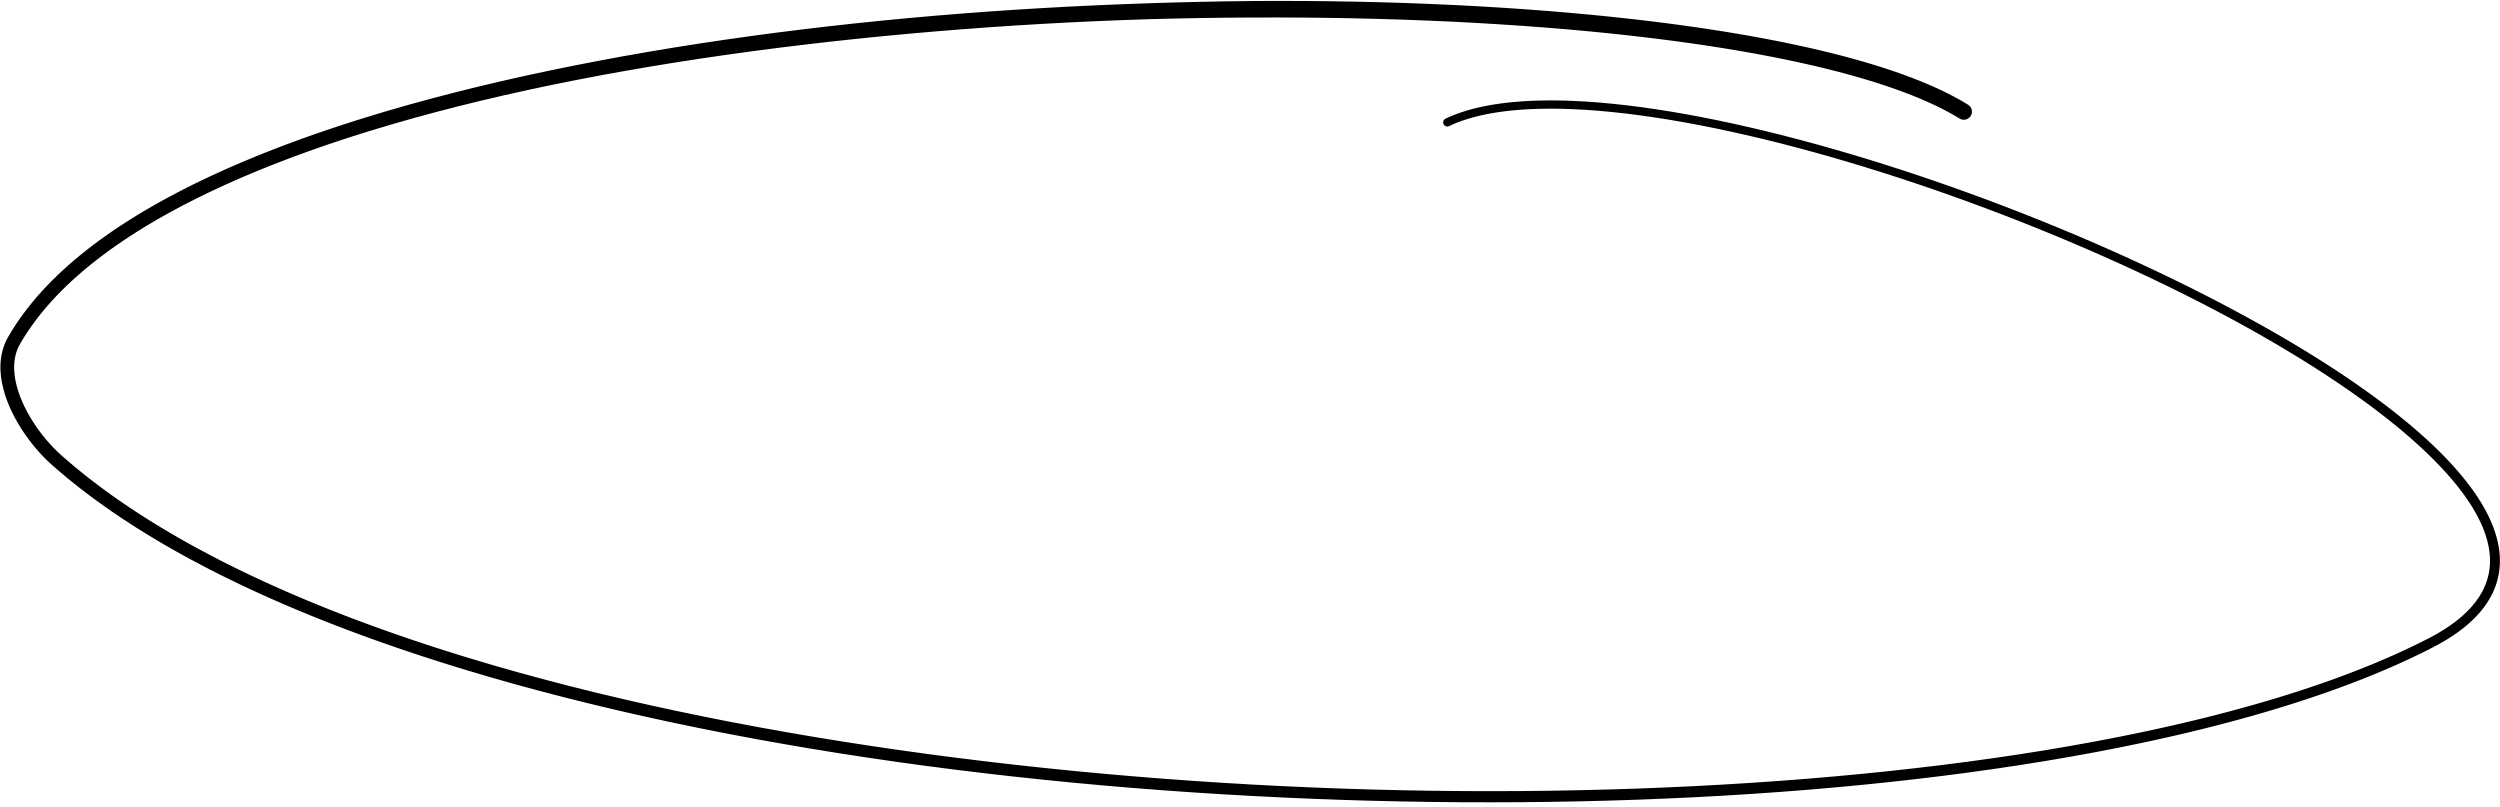 <?xml version="1.0" encoding="UTF-8"?>
<svg width="505px" height="163px" viewBox="0 0 505 163" version="1.1" xmlns="http://www.w3.org/2000/svg" xmlns:xlink="http://www.w3.org/1999/xlink">
    <title>87</title>
    <g id="Page-1" stroke="none" stroke-width="1" fill="none" fill-rule="evenodd">
        <g id="87" transform="translate(0.087, 0.187)" fill="currentColor">
            <path d="M397.454,20.96 L396.519,20.396 L395.53,19.831 L394.504,19.276 L393.445,18.729 L392.349,18.189 L391.217,17.659 L390.053,17.137 L388.853,16.622 L387.618,16.116 L386.352,15.618 L385.05,15.127 L383.716,14.644 L382.351,14.169 L380.952,13.702 L379.52,13.243 L378.059,12.791 L376.566,12.346 L375.041,11.91 L373.488,11.481 L371.904,11.06 L370.289,10.646 L368.647,10.24 L366.975,9.842 L365.274,9.451 L363.546,9.068 L361.79,8.693 L360.005,8.325 L358.196,7.965 L356.359,7.612 L354.495,7.268 L352.607,6.931 L350.693,6.601 L348.753,6.28 L346.792,5.967 L345.797,5.813 L344.803,5.66 L343.797,5.511 L342.791,5.362 L341.774,5.217 L340.757,5.072 L339.728,4.93 L338.699,4.789 L337.658,4.652 L336.618,4.514 L335.567,4.381 L334.517,4.247 L333.454,4.118 L332.392,3.988 L331.319,3.862 L330.245,3.737 L329.155,3.617 L328.072,3.497 L326.988,3.378 L325.896,3.258 L324.784,3.146 L323.679,3.034 L322.574,2.923 L321.462,2.811 L320.33,2.708 L319.205,2.605 L318.08,2.502 L316.949,2.398 L315.8,2.302 L314.658,2.207 L313.516,2.111 L312.367,2.015 L311.199,1.927 L310.039,1.84 L308.879,1.753 L307.711,1.665 L306.526,1.586 L305.349,1.507 L304.171,1.428 L302.986,1.348 L301.787,1.277 L300.594,1.206 L299.401,1.135 L298.202,1.064 L296.986,1.001 L295.777,0.938 L294.569,0.876 L293.353,0.813 L292.123,0.759 L290.9,0.704 L289.676,0.65 L288.446,0.596 L287.204,0.549 L285.968,0.503 L284.731,0.456 L283.489,0.41 L282.233,0.372 L280.983,0.334 L279.733,0.296 L278.477,0.258 L277.209,0.23 L275.947,0.201 L274.685,0.173 L273.417,0.144 L272.14,0.123 L270.867,0.103 L269.594,0.082 L268.316,0.061 L267.027,0.049 L265.744,0.037 L264.46,0.025 L263.171,0.013 L261.872,0.01 L260.579,0.006 L259.286,0.003 L257.988,0 L256.682,0.004 L255.38,0.009 L254.079,0.016 L252.772,0.023 L251.457,0.039 L250.148,0.055 L248.838,0.071 L247.524,0.087 L246.202,0.111 L244.885,0.136 L243.568,0.161 L242.247,0.186 L240.92,0.218 L239.597,0.251 L238.275,0.284 L236.947,0.317 L235.614,0.359 L234.286,0.4 L232.958,0.442 L231.625,0.484 L230.287,0.533 L228.954,0.581 L227.621,0.629 L226.284,0.677 L224.943,0.733 L223.606,0.79 L222.27,0.846 L220.929,0.902 L219.584,0.968 L218.245,1.033 L216.905,1.098 L215.561,1.163 L214.214,1.238 L212.873,1.312 L211.531,1.387 L210.185,1.461 L208.838,1.544 L207.495,1.627 L206.152,1.709 L204.805,1.792 L203.456,1.884 L202.113,1.975 L200.77,2.067 L199.421,2.159 L198.073,2.26 L196.731,2.361 L195.388,2.462 L194.04,2.563 L192.694,2.673 L191.352,2.782 L190.011,2.891 L188.663,3.001 L187.318,3.12 L185.979,3.238 L184.64,3.357 L183.295,3.476 L181.953,3.605 L180.616,3.734 L179.28,3.862 L177.938,3.992 L176.6,4.129 L175.267,4.267 L173.934,4.404 L172.595,4.542 L171.261,4.689 L169.933,4.836 L168.604,4.982 L167.27,5.13 L165.942,5.286 L164.619,5.442 L163.296,5.599 L161.968,5.755 L160.645,5.921 L159.328,6.086 L158.011,6.251 L156.688,6.417 L155.372,6.593 L154.062,6.768 L152.753,6.943 L151.437,7.119 L150.129,7.304 L148.827,7.489 L147.526,7.674 L146.218,7.859 L144.919,8.053 L143.625,8.247 L142.332,8.44 L141.032,8.634 L139.741,8.838 L138.457,9.041 L137.173,9.244 L135.883,9.449 L134.603,9.662 L133.33,9.875 L132.057,10.088 L130.778,10.302 L129.509,10.525 L128.246,10.747 L126.983,10.968 L125.713,11.191 L124.456,11.424 L123.206,11.656 L121.955,11.887 L120.698,12.12 L119.453,12.363 L118.216,12.604 L116.979,12.845 L115.735,13.088 L114.504,13.34 L113.279,13.59 L112.054,13.84 L110.822,14.092 L109.605,14.353 L108.395,14.612 L107.185,14.871 L105.967,15.133 L104.765,15.404 L103.571,15.673 L102.377,15.943 L101.176,16.214 L99.989,16.494 L98.81,16.772 L97.631,17.051 L96.444,17.331 L95.274,17.622 L94.112,17.91 L92.95,18.199 L91.78,18.49 L90.628,18.791 L89.485,19.089 L88.341,19.388 L87.19,19.688 L86.055,19.998 L84.929,20.305 L83.803,20.612 L82.667,20.922 L81.552,21.242 L80.446,21.56 L79.339,21.877 L78.224,22.197 L77.128,22.528 L76.043,22.856 L74.957,23.184 L73.865,23.513 L72.787,23.85 L71.712,24.186 L70.647,24.528 L69.582,24.87 L68.528,25.216 L67.475,25.563 L66.432,25.914 L65.388,26.266 L64.356,26.622 L63.324,26.978 L62.304,27.34 L61.284,27.701 L60.275,28.068 L59.265,28.434 L58.268,28.806 L57.271,29.177 L56.286,29.554 L55.302,29.931 L54.329,30.313 L53.355,30.695 L52.395,31.082 L51.434,31.47 L50.486,31.862 L49.539,32.255 L48.604,32.652 L47.666,33.051 L45.824,33.856 L44.007,34.673 L42.216,35.499 L40.452,36.337 L38.717,37.186 L37.008,38.044 L35.328,38.915 L33.679,39.796 L32.057,40.687 L30.465,41.59 L28.904,42.503 L27.372,43.427 L25.871,44.363 L24.404,45.311 L22.966,46.268 L21.56,47.238 L20.189,48.219 L18.849,49.211 L17.542,50.216 L16.271,51.231 L15.032,52.258 L13.828,53.297 L12.661,54.348 L11.528,55.41 L10.431,56.485 L9.371,57.571 L8.347,58.669 L7.36,59.78 L6.413,60.902 L5.503,62.037 L4.631,63.185 L3.801,64.345 L3.008,65.516 L2.256,66.702 L1.55,67.896 L1.26,68.433 L1.003,68.98 L0.778,69.533 L0.583,70.094 L0.416,70.665 L0.281,71.24 L0.172,71.819 L0.09,72.405 L0.036,72.993 L0,73.583 L0,74.178 L0.021,74.796 L0.122,75.962 L0.312,77.159 L0.582,78.349 L0.92,79.534 L1.328,80.714 L1.798,81.879 L2.322,83.03 L2.899,84.165 L3.523,85.277 L4.186,86.366 L4.89,87.428 L5.625,88.456 L6.388,89.452 L7.175,90.411 L7.982,91.325 L8.802,92.197 L9.636,93.02 L10.473,93.787 L11.869,95.001 L13.298,96.201 L14.76,97.389 L16.252,98.566 L17.778,99.732 L19.337,100.886 L20.924,102.029 L22.545,103.161 L24.196,104.28 L25.874,105.387 L26.732,105.937 L27.588,106.486 L28.459,107.029 L29.329,107.571 L30.213,108.109 L31.098,108.646 L31.998,109.178 L32.898,109.71 L33.812,110.236 L34.726,110.761 L35.653,111.282 L36.581,111.803 L37.523,112.318 L38.465,112.833 L39.422,113.342 L40.378,113.851 L41.347,114.355 L42.316,114.859 L43.299,115.357 L44.282,115.855 L45.279,116.348 L46.275,116.841 L47.284,117.328 L48.293,117.816 L49.315,118.298 L50.338,118.78 L51.373,119.257 L52.409,119.733 L53.455,120.204 L54.503,120.675 L55.563,121.14 L56.624,121.606 L57.697,122.066 L58.769,122.525 L59.854,122.98 L60.938,123.435 L62.035,123.884 L63.131,124.333 L64.241,124.776 L65.349,125.22 L66.468,125.658 L67.588,126.097 L68.72,126.53 L69.851,126.964 L70.994,127.392 L72.137,127.819 L73.29,128.242 L74.443,128.665 L75.608,129.082 L76.773,129.499 L77.949,129.911 L79.125,130.322 L80.31,130.729 L81.496,131.135 L82.693,131.536 L83.89,131.937 L85.097,132.332 L86.304,132.728 L87.52,133.118 L88.737,133.508 L89.964,133.893 L91.191,134.278 L92.428,134.658 L93.667,135.038 L94.919,135.41 L96.165,135.781 L97.412,136.152 L98.666,136.525 L99.94,136.887 L101.206,137.247 L102.472,137.607 L103.745,137.969 L105.037,138.32 L106.322,138.669 L107.606,139.018 L108.897,139.369 L110.204,139.709 L111.505,140.048 L112.806,140.388 L114.113,140.729 L115.438,141.059 L116.756,141.387 L118.074,141.715 L119.399,142.045 L120.739,142.364 L122.074,142.682 L123.408,142.999 L124.748,143.318 L126.103,143.627 L127.452,143.935 L128.8,144.242 L130.155,144.551 L131.525,144.849 L132.889,145.146 L134.253,145.442 L135.622,145.74 L137.006,146.027 L138.384,146.313 L139.763,146.598 L141.146,146.885 L142.542,147.162 L143.932,147.438 L145.323,147.713 L146.719,147.99 L148.128,148.256 L149.531,148.521 L150.935,148.786 L152.344,149.052 L153.765,149.307 L155.181,149.561 L156.596,149.815 L158.017,150.069 L159.448,150.314 L160.874,150.558 L162.3,150.802 L163.732,151.047 L165.174,151.281 L166.611,151.514 L168.048,151.747 L169.49,151.981 L170.942,152.204 L172.39,152.426 L173.837,152.648 L175.288,152.871 L176.748,153.084 L178.204,153.296 L179.66,153.509 L181.12,153.722 L182.589,153.924 L184.054,154.125 L185.518,154.326 L186.988,154.527 L188.465,154.718 L189.937,154.908 L191.41,155.098 L192.886,155.289 L194.369,155.47 L195.849,155.65 L197.328,155.83 L198.811,156.011 L200.301,156.181 L201.787,156.35 L203.273,156.52 L204.763,156.69 L206.259,156.849 L207.75,157.007 L209.242,157.166 L210.737,157.324 L212.237,157.473 L213.734,157.622 L215.23,157.77 L216.73,157.919 L218.235,158.058 L219.736,158.195 L221.237,158.333 L222.742,158.471 L224.25,158.599 L225.755,158.726 L227.259,158.853 L228.767,158.98 L230.278,159.098 L231.786,159.215 L233.293,159.332 L234.804,159.45 L236.318,159.557 L237.827,159.663 L239.337,159.77 L240.85,159.876 L242.366,159.972 L243.877,160.068 L245.388,160.164 L246.903,160.26 L248.418,160.346 L249.93,160.432 L251.442,160.518 L252.958,160.605 L254.474,160.68 L255.987,160.756 L257.499,160.832 L259.015,160.908 L260.531,160.973 L262.042,161.038 L263.554,161.104 L265.069,161.169 L266.584,161.225 L268.094,161.28 L269.605,161.336 L271.119,161.391 L272.632,161.436 L274.141,161.481 L275.649,161.526 L277.162,161.571 L278.672,161.605 L280.178,161.639 L281.684,161.674 L283.194,161.709 L284.701,161.734 L286.204,161.759 L287.707,161.783 L289.214,161.808 L290.717,161.823 L292.216,161.837 L293.715,161.851 L295.218,161.866 L296.717,161.869 L298.211,161.873 L299.705,161.877 L301.203,161.88 L302.696,161.874 L304.186,161.868 L305.675,161.863 L307.169,161.857 L308.656,161.84 L310.14,161.824 L311.623,161.808 L313.11,161.791 L314.591,161.764 L316.067,161.737 L317.544,161.71 L319.024,161.683 L320.497,161.647 L321.967,161.61 L323.437,161.574 L324.91,161.537 L326.376,161.49 L327.837,161.442 L329.299,161.395 L330.764,161.348 L332.221,161.29 L333.673,161.232 L335.126,161.174 L336.582,161.116 L338.03,161.049 L339.474,160.981 L340.917,160.914 L342.365,160.846 L343.803,160.768 L345.236,160.69 L346.67,160.612 L348.107,160.534 L349.534,160.445 L350.956,160.357 L352.379,160.268 L353.805,160.179 L355.22,160.08 L356.632,159.982 L358.043,159.883 L359.459,159.784 L360.863,159.675 L362.262,159.566 L363.661,159.457 L365.065,159.348 L366.455,159.228 L367.841,159.108 L369.227,158.989 L370.617,158.869 L371.995,158.74 L373.368,158.611 L374.742,158.481 L376.119,158.351 L377.483,158.211 L378.842,158.071 L380.2,157.931 L381.564,157.79 L382.912,157.639 L384.255,157.489 L385.599,157.338 L386.947,157.187 L388.28,157.027 L389.609,156.867 L390.938,156.707 L392.271,156.546 L393.589,156.375 L394.901,156.205 L396.213,156.034 L397.53,155.863 L398.83,155.681 L400.125,155.5 L401.419,155.319 L402.719,155.137 L404.002,154.946 L405.28,154.755 L406.558,154.564 L407.842,154.373 L409.107,154.171 L410.366,153.97 L411.625,153.769 L412.89,153.567 L414.136,153.354 L415.376,153.143 L416.616,152.931 L417.86,152.719 L419.087,152.497 L420.309,152.276 L421.53,152.055 L422.757,151.833 L423.964,151.6 L425.164,151.369 L426.365,151.137 L427.571,150.905 L428.756,150.661 L429.935,150.42 L431.114,150.178 L432.297,149.935 L433.465,149.685 L434.632,149.436 L435.787,149.181 L436.943,148.926 L438.087,148.666 L439.231,148.406 L440.364,148.141 L441.498,147.877 L442.619,147.607 L443.741,147.337 L444.851,147.062 L445.96,146.786 L447.058,146.507 L448.157,146.227 L449.243,145.942 L450.33,145.656 L451.403,145.366 L452.477,145.076 L453.539,144.781 L454.601,144.486 L455.651,144.185 L456.7,143.885 L457.736,143.58 L458.772,143.274 L459.796,142.964 L460.82,142.654 L461.831,142.338 L462.842,142.023 L463.84,141.702 L464.837,141.381 L465.821,141.056 L466.807,140.731 L467.777,140.4 L468.748,140.069 L469.706,139.734 L470.664,139.398 L472.55,138.718 L474.41,138.027 L476.24,137.326 L478.043,136.615 L479.817,135.894 L481.56,135.162 L483.275,134.421 L484.96,133.669 L486.613,132.906 L488.238,132.134 L489.831,131.352 L491.392,130.558 L492.453,129.995 L493.468,129.42 L494.435,128.835 L495.362,128.239 L496.244,127.633 L497.078,127.016 L497.872,126.389 L498.623,125.751 L499.328,125.103 L499.993,124.445 L500.615,123.775 L501.192,123.096 L501.729,122.407 L502.224,121.706 L502.673,120.996 L503.084,120.278 L503.452,119.548 L503.775,118.811 L504.059,118.066 L504.302,117.31 L504.5,116.55 L504.66,115.782 L504.778,115.007 L504.854,114.227 L504.892,113.443 L504.892,112.652 L504.848,111.859 L504.769,111.062 L504.652,110.26 L504.497,109.456 L504.308,108.65 L504.082,107.839 L503.82,107.027 L503.525,106.213 L503.195,105.395 L502.831,104.576 L502.436,103.755 L502.007,102.93 L501.546,102.104 L501.055,101.276 L500.532,100.446 L499.977,99.614 L499.395,98.78 L498.781,97.943 L498.138,97.106 L497.467,96.266 L496.766,95.425 L496.037,94.582 L495.283,93.738 L494.499,92.891 L493.688,92.044 L492.853,91.196 L491.989,90.346 L491.099,89.497 L490.184,88.647 L489.243,87.795 L488.278,86.944 L487.289,86.091 L486.276,85.238 L485.238,84.385 L484.179,83.532 L483.096,82.679 L481.991,81.825 L480.865,80.972 L479.716,80.119 L478.544,79.266 L477.346,78.415 L476.146,77.564 L474.905,76.714 L473.663,75.864 L472.382,75.016 L471.101,74.17 L469.785,73.325 L468.468,72.481 L467.115,71.64 L465.762,70.798 L464.373,69.961 L462.985,69.124 L461.567,68.292 L460.148,67.459 L458.697,66.631 L457.246,65.803 L455.765,64.981 L454.284,64.159 L452.777,63.343 L451.27,62.525 L449.736,61.713 L448.203,60.902 L446.643,60.098 L445.084,59.294 L443.503,58.498 L441.921,57.701 L440.317,56.913 L438.713,56.125 L437.088,55.346 L435.464,54.568 L433.821,53.798 L432.179,53.028 L430.519,52.269 L428.859,51.508 L427.182,50.759 L425.506,50.011 L423.817,49.272 L422.128,48.534 L420.425,47.807 L418.723,47.081 L417.008,46.368 L415.295,45.654 L413.572,44.953 L411.849,44.252 L410.118,43.565 L408.387,42.878 L406.649,42.205 L404.912,41.532 L403.17,40.873 L401.427,40.214 L399.681,39.571 L397.935,38.928 L396.188,38.301 L394.44,37.674 L392.692,37.063 L390.944,36.452 L389.197,35.858 L387.451,35.265 L385.707,34.689 L383.963,34.114 L382.224,33.556 L380.484,32.997 L378.75,32.458 L377.016,31.919 L375.29,31.401 L373.564,30.882 L371.846,30.382 L370.128,29.882 L368.421,29.403 L366.714,28.925 L365.019,28.468 L363.325,28.011 L361.643,27.575 L359.961,27.138 L358.295,26.724 L356.628,26.311 L354.979,25.921 L353.33,25.531 L351.698,25.164 L350.065,24.796 L348.453,24.453 L346.84,24.111 L345.25,23.794 L343.66,23.477 L342.092,23.183 L340.522,22.89 L338.978,22.624 L337.434,22.357 L335.916,22.118 L334.399,21.879 L332.907,21.666 L331.415,21.452 L329.953,21.267 L328.49,21.082 L327.058,20.926 L325.628,20.771 L324.227,20.643 L322.825,20.514 L321.457,20.416 L320.089,20.318 L318.758,20.252 L317.429,20.185 L316.121,20.14 L314.833,20.111 L313.566,20.099 L312.316,20.101 L311.086,20.12 L309.877,20.155 L308.687,20.206 L307.518,20.274 L306.37,20.36 L305.244,20.461 L304.138,20.58 L303.056,20.717 L301.995,20.87 L300.956,21.042 L299.943,21.232 L298.951,21.438 L297.983,21.665 L297.04,21.909 L296.121,22.172 L295.226,22.455 L294.358,22.757 L293.514,23.077 L292.696,23.419 L291.919,23.775 C291.5,23.967 291.316,24.462 291.507,24.881 C291.699,25.299 292.194,25.484 292.613,25.292 L293.365,24.948 L294.131,24.628 L294.928,24.325 L295.751,24.039 L296.601,23.77 L297.479,23.52 L298.382,23.285 L299.311,23.068 L300.266,22.869 L301.246,22.686 L302.25,22.52 L303.28,22.371 L304.332,22.238 L305.407,22.123 L306.507,22.024 L307.628,21.941 L308.771,21.874 L309.937,21.824 L311.123,21.789 L312.33,21.771 L313.559,21.769 L314.806,21.782 L316.073,21.81 L317.358,21.855 L318.674,21.921 L319.988,21.986 L321.338,22.083 L322.688,22.18 L324.074,22.307 L325.461,22.434 L326.878,22.588 L328.294,22.743 L329.743,22.926 L331.192,23.109 L332.67,23.321 L334.15,23.533 L335.656,23.77 L337.161,24.007 L338.693,24.272 L340.226,24.537 L341.784,24.828 L343.343,25.12 L344.923,25.435 L346.503,25.75 L348.105,26.091 L349.707,26.431 L351.33,26.797 L352.953,27.163 L354.593,27.551 L356.234,27.938 L357.891,28.35 L359.549,28.761 L361.222,29.196 L362.896,29.631 L364.582,30.086 L366.269,30.542 L367.968,31.019 L369.666,31.497 L371.376,31.995 L373.086,32.494 L374.805,33.011 L376.523,33.529 L378.249,34.066 L379.975,34.604 L381.708,35.161 L383.44,35.718 L385.177,36.292 L386.913,36.867 L388.653,37.459 L390.392,38.052 L392.132,38.662 L393.873,39.273 L395.614,39.899 L397.354,40.524 L399.093,41.166 L400.831,41.809 L402.566,42.467 L404.301,43.125 L406.032,43.797 L407.762,44.468 L409.486,45.155 L411.209,45.842 L412.924,46.542 L414.64,47.243 L416.346,47.956 L418.052,48.669 L419.747,49.394 L421.442,50.12 L423.123,50.857 L424.805,51.595 L426.473,52.343 L428.141,53.091 L429.793,53.85 L431.445,54.609 L433.078,55.379 L434.712,56.149 L436.328,56.928 L437.944,57.706 L439.538,58.494 L441.133,59.282 L442.705,60.078 L444.277,60.874 L445.827,61.677 L447.376,62.48 L448.9,63.29 L450.423,64.1 L451.92,64.917 L453.415,65.736 L454.884,66.56 L456.352,67.384 L457.789,68.213 L459.227,69.042 L460.632,69.876 L462.037,70.71 L463.412,71.547 L464.786,72.384 L466.124,73.225 L467.463,74.065 L468.764,74.909 L470.065,75.752 L471.331,76.598 L472.597,77.442 L473.822,78.288 L475.048,79.134 L476.231,79.98 L477.416,80.828 L478.568,81.674 L479.7,82.52 L480.808,83.366 L481.896,84.212 L482.96,85.057 L484,85.901 L485.018,86.744 L486.011,87.586 L486.979,88.427 L487.924,89.267 L488.843,90.104 L489.735,90.94 L490.603,91.773 L491.445,92.603 L492.26,93.431 L493.049,94.256 L493.809,95.078 L494.541,95.898 L495.246,96.714 L495.922,97.526 L496.568,98.335 L497.186,99.141 L497.773,99.941 L498.329,100.738 L498.857,101.531 L499.352,102.317 L499.816,103.1 L500.249,103.877 L500.65,104.648 L501.018,105.414 L501.356,106.174 L501.659,106.927 L501.929,107.674 L502.168,108.415 L502.372,109.147 L502.542,109.874 L502.681,110.594 L502.785,111.304 L502.853,112.009 L502.89,112.708 L502.891,113.397 L502.857,114.081 L502.791,114.758 L502.689,115.427 L502.55,116.092 L502.377,116.751 L502.168,117.402 L501.921,118.049 L501.638,118.692 L501.317,119.328 L500.955,119.96 L500.557,120.589 L500.118,121.21 L499.635,121.827 L499.114,122.44 L498.551,123.046 L497.942,123.648 L497.292,124.244 L496.599,124.833 L495.859,125.417 L495.076,125.994 L494.248,126.563 L493.371,127.125 L492.451,127.681 L491.484,128.228 L490.467,128.767 L488.93,129.546 L487.36,130.315 L485.757,131.075 L484.125,131.826 L482.462,132.566 L480.766,133.296 L479.043,134.018 L477.289,134.729 L475.504,135.43 L473.692,136.122 L471.851,136.804 L469.979,137.476 L469.031,137.807 L468.083,138.138 L467.12,138.464 L466.157,138.789 L465.181,139.11 L464.203,139.431 L463.213,139.747 L462.224,140.063 L461.221,140.374 L460.217,140.685 L459.201,140.99 L458.183,141.296 L457.154,141.597 L456.125,141.898 L455.083,142.194 L454.041,142.49 L452.985,142.781 L451.93,143.072 L450.863,143.358 L449.796,143.645 L448.716,143.926 L447.637,144.207 L446.545,144.482 L445.453,144.758 L444.349,145.03 L443.246,145.301 L442.13,145.567 L441.015,145.833 L439.888,146.094 L438.761,146.355 L437.622,146.611 L436.484,146.867 L435.335,147.118 L434.185,147.369 L433.025,147.615 L431.865,147.861 L430.69,148.099 L429.511,148.339 L428.331,148.578 L427.158,148.816 L425.963,149.044 L424.763,149.273 L423.562,149.502 L422.367,149.73 L421.151,149.948 L419.929,150.166 L418.707,150.385 L417.491,150.603 L416.256,150.811 L415.016,151.02 L413.776,151.229 L412.541,151.437 L411.287,151.635 L410.027,151.834 L408.767,152.033 L407.513,152.23 L406.24,152.418 L404.962,152.606 L403.683,152.794 L402.41,152.982 L401.119,153.16 L399.824,153.339 L398.529,153.517 L397.24,153.696 L395.932,153.863 L394.62,154.032 L393.308,154.2 L392.001,154.368 L390.677,154.526 L389.348,154.684 L388.018,154.842 L386.694,154.999 L385.355,155.147 L384.011,155.296 L382.668,155.444 L381.329,155.592 L379.975,155.73 L378.616,155.868 L377.257,156.005 L375.903,156.143 L374.535,156.27 L373.161,156.398 L371.788,156.526 L370.419,156.653 L369.037,156.771 L367.651,156.89 L366.265,157.008 L364.884,157.126 L363.489,157.234 L362.09,157.342 L360.691,157.45 L359.296,157.557 L357.889,157.654 L356.477,157.751 L355.066,157.849 L353.658,157.946 L352.24,158.033 L350.817,158.121 L349.395,158.209 L347.977,158.297 L346.548,158.374 L345.115,158.452 L343.681,158.529 L342.252,158.607 L340.813,158.673 L339.369,158.74 L337.925,158.807 L336.486,158.874 L335.037,158.932 L333.585,158.989 L332.132,159.046 L330.684,159.104 L329.226,159.15 L327.765,159.197 L326.304,159.244 L324.846,159.291 L323.381,159.327 L321.911,159.363 L320.442,159.399 L318.976,159.435 L317.503,159.462 L316.026,159.488 L314.55,159.515 L313.078,159.542 L311.598,159.558 L310.115,159.574 L308.631,159.59 L307.152,159.606 L305.667,159.611 L304.177,159.616 L302.688,159.622 L301.202,159.627 L299.712,159.622 L298.217,159.618 L296.723,159.613 L295.233,159.608 L293.737,159.593 L292.238,159.578 L290.739,159.563 L289.244,159.548 L287.745,159.522 L286.242,159.496 L284.739,159.47 L283.24,159.444 L281.737,159.409 L280.231,159.373 L278.725,159.338 L277.223,159.302 L275.718,159.255 L274.21,159.208 L272.701,159.162 L271.196,159.115 L269.69,159.058 L268.179,159 L266.669,158.943 L265.162,158.886 L263.654,158.819 L262.142,158.752 L260.631,158.684 L259.123,158.618 L257.615,158.54 L256.103,158.462 L254.591,158.384 L253.083,158.306 L251.576,158.217 L250.064,158.128 L248.552,158.039 L247.044,157.95 L245.537,157.852 L244.026,157.753 L242.515,157.654 L241.008,157.556 L239.503,157.446 L237.994,157.337 L236.484,157.227 L234.979,157.118 L233.477,156.998 L231.97,156.878 L230.463,156.757 L228.96,156.637 L227.46,156.508 L225.955,156.378 L224.451,156.248 L222.952,156.118 L221.455,155.978 L219.955,155.837 L218.455,155.696 L216.959,155.556 L215.467,155.405 L213.971,155.253 L212.475,155.101 L210.984,154.95 L209.496,154.789 L208.005,154.628 L206.514,154.467 L205.027,154.306 L203.547,154.135 L202.061,153.963 L200.576,153.791 L199.095,153.62 L197.621,153.438 L196.142,153.255 L194.663,153.073 L193.189,152.891 L191.721,152.699 L190.249,152.506 L188.777,152.314 L187.31,152.122 L185.85,151.919 L184.386,151.716 L182.922,151.513 L181.463,151.311 L180.012,151.098 L178.557,150.885 L177.101,150.671 L175.65,150.459 L174.208,150.236 L172.761,150.013 L171.314,149.79 L169.872,149.567 L168.44,149.334 L167.004,149.1 L165.567,148.865 L164.135,148.632 L162.714,148.388 L161.288,148.143 L159.862,147.898 L158.441,147.654 L157.03,147.4 L155.615,147.146 L154.199,146.891 L152.789,146.637 L151.391,146.373 L149.988,146.107 L148.584,145.842 L147.186,145.577 L145.802,145.302 L144.411,145.025 L143.021,144.749 L141.635,144.474 L140.263,144.188 L138.885,143.902 L137.507,143.616 L136.134,143.331 L134.777,143.035 L133.413,142.738 L132.049,142.441 L130.692,142.145 L129.349,141.838 L128,141.53 L126.651,141.222 L125.308,140.915 L123.98,140.598 L122.646,140.281 L121.311,139.963 L119.983,139.646 L118.672,139.319 L117.354,138.99 L116.036,138.661 L114.725,138.334 L113.431,137.996 L112.13,137.656 L110.829,137.315 L109.535,136.977 L108.257,136.628 L106.972,136.278 L105.688,135.928 L104.411,135.58 L103.152,135.221 L101.886,134.86 L100.62,134.499 L99.361,134.14 L98.122,133.77 L96.876,133.398 L95.629,133.025 L94.388,132.655 L93.16,132.277 L91.931,131.899 L90.712,131.515 L89.493,131.131 L88.285,130.741 L87.076,130.352 L85.877,129.957 L84.678,129.562 L83.49,129.162 L82.302,128.762 L81.125,128.357 L79.948,127.951 L78.78,127.541 L77.614,127.131 L76.458,126.715 L75.302,126.299 L74.158,125.878 L73.014,125.456 L71.88,125.03 L70.747,124.604 L69.625,124.172 L68.503,123.741 L67.394,123.304 L66.284,122.866 L65.185,122.423 L64.087,121.98 L63.001,121.532 L61.916,121.084 L60.842,120.631 L59.769,120.177 L58.707,119.718 L57.645,119.26 L56.596,118.796 L55.548,118.332 L54.512,117.863 L53.476,117.394 L52.452,116.919 L51.429,116.445 L50.419,115.966 L49.409,115.486 L48.412,115.001 L47.415,114.516 L46.431,114.026 L45.447,113.536 L44.478,113.041 L43.508,112.546 L42.553,112.045 L41.597,111.544 L40.654,111.038 L39.711,110.532 L38.784,110.021 L37.856,109.51 L36.943,108.993 L36.029,108.477 L35.129,107.955 L34.229,107.434 L33.345,106.907 L32.461,106.381 L31.591,105.849 L30.722,105.316 L29.866,104.779 L29.011,104.243 L28.171,103.7 L27.334,103.16 L25.684,102.063 L24.065,100.958 L22.478,99.844 L20.924,98.718 L19.4,97.583 L17.91,96.437 L16.453,95.281 L15.026,94.115 L13.635,92.939 L12.28,91.754 L11.516,91.051 L10.757,90.296 L10.003,89.49 L9.259,88.642 L8.534,87.755 L7.83,86.829 L7.152,85.875 L6.506,84.895 L5.897,83.891 L5.327,82.87 L4.804,81.838 L4.333,80.795 L3.913,79.748 L3.555,78.706 L3.26,77.666 L3.029,76.637 L2.87,75.628 L2.786,74.61 L2.772,74.146 L2.777,73.668 L2.803,73.194 L2.847,72.727 L2.911,72.27 L2.998,71.819 L3.103,71.375 L3.23,70.943 L3.38,70.516 L3.551,70.097 L3.744,69.689 L3.96,69.29 L4.631,68.161 L5.341,67.048 L6.092,65.942 L6.879,64.845 L7.706,63.759 L8.573,62.682 L9.476,61.613 L10.418,60.556 L11.399,59.507 L12.415,58.466 L13.468,57.437 L14.559,56.417 L15.685,55.406 L16.847,54.405 L18.045,53.414 L19.277,52.432 L20.543,51.46 L21.846,50.498 L23.18,49.545 L24.547,48.603 L25.95,47.67 L27.382,46.746 L28.848,45.833 L30.346,44.93 L31.874,44.036 L33.433,43.153 L35.024,42.28 L36.643,41.415 L38.292,40.562 L39.972,39.718 L41.679,38.884 L43.415,38.061 L45.18,37.247 L46.97,36.443 L48.79,35.648 L49.711,35.258 L50.634,34.866 L51.57,34.478 L52.505,34.091 L53.453,33.709 L54.402,33.327 L55.363,32.951 L56.325,32.574 L57.299,32.201 L58.272,31.829 L59.258,31.462 L60.244,31.095 L61.242,30.733 L62.241,30.371 L63.251,30.014 L64.26,29.657 L65.282,29.305 L66.303,28.952 L67.337,28.606 L68.37,28.259 L69.415,27.917 L70.459,27.575 L71.514,27.239 L72.569,26.902 L73.636,26.57 L74.7,26.239 L75.78,25.915 L76.866,25.589 L77.952,25.262 L79.028,24.939 L80.126,24.626 L81.233,24.31 L82.339,23.994 L83.437,23.681 L84.555,23.377 L85.682,23.072 L86.809,22.766 L87.927,22.462 L89.064,22.168 L90.208,21.872 L91.352,21.576 L92.488,21.282 L93.642,20.999 L94.805,20.713 L95.967,20.427 L97.121,20.143 L98.293,19.869 L99.473,19.594 L100.653,19.318 L101.826,19.044 L103.014,18.779 L104.208,18.512 L105.403,18.246 L106.59,17.981 L107.794,17.726 L109.004,17.469 L110.215,17.213 L111.418,16.958 L112.636,16.713 L113.861,16.467 L115.087,16.221 L116.306,15.977 L117.538,15.741 L118.776,15.504 L120.014,15.268 L121.245,15.032 L122.49,14.807 L123.741,14.58 L124.993,14.353 L126.237,14.127 L127.494,13.911 L128.758,13.694 L130.022,13.477 L131.279,13.261 L132.547,13.054 L133.821,12.846 L135.095,12.638 L136.363,12.43 L137.641,12.233 L138.925,12.034 L140.21,11.836 L141.488,11.638 L142.776,11.45 L144.07,11.261 L145.365,11.073 L146.653,10.885 L147.95,10.705 L149.252,10.525 L150.555,10.345 L151.851,10.166 L153.155,9.996 L154.466,9.826 L155.776,9.655 L157.08,9.486 L158.392,9.325 L159.71,9.164 L161.027,9.003 L162.339,8.842 L163.657,8.689 L164.98,8.536 L166.303,8.383 L167.621,8.231 L168.943,8.088 L170.272,7.945 L171.601,7.801 L172.924,7.658 L174.252,7.525 L175.585,7.391 L176.918,7.257 L178.246,7.123 L179.578,6.998 L180.915,6.872 L182.251,6.747 L183.582,6.622 L184.916,6.505 L186.256,6.388 L187.596,6.271 L188.93,6.154 L190.266,6.047 L191.608,5.939 L192.949,5.831 L194.286,5.724 L195.624,5.625 L196.966,5.526 L198.309,5.426 L199.647,5.327 L200.984,5.237 L202.328,5.147 L203.671,5.057 L205.009,4.967 L206.346,4.887 L207.689,4.806 L209.031,4.725 L210.369,4.644 L211.706,4.572 L213.047,4.499 L214.389,4.427 L215.725,4.354 L217.059,4.291 L218.398,4.227 L219.738,4.164 L221.072,4.101 L222.403,4.046 L223.739,3.992 L225.075,3.937 L226.407,3.883 L227.735,3.837 L229.067,3.791 L230.4,3.744 L231.728,3.699 L233.051,3.665 L234.379,3.63 L235.707,3.595 L237.03,3.561 L238.347,3.535 L239.67,3.509 L240.992,3.483 L242.31,3.458 L243.621,3.44 L244.938,3.422 L246.255,3.404 L247.566,3.387 L248.87,3.378 L250.179,3.369 L251.489,3.36 L252.793,3.351 L254.088,3.351 L255.39,3.35 L256.691,3.348 L257.987,3.345 L259.275,3.35 L260.568,3.355 L261.861,3.361 L263.149,3.366 L264.426,3.38 L265.709,3.394 L266.993,3.408 L268.27,3.422 L269.537,3.444 L270.81,3.467 L272.082,3.489 L273.349,3.512 L274.606,3.542 L275.868,3.572 L277.13,3.603 L278.387,3.633 L279.63,3.672 L280.88,3.71 L282.13,3.748 L283.374,3.786 L284.604,3.832 L285.841,3.879 L287.077,3.925 L288.308,3.972 L289.526,4.026 L290.75,4.08 L291.974,4.134 L293.191,4.188 L294.394,4.251 L295.603,4.314 L296.811,4.376 L298.014,4.439 L299.2,4.51 L300.393,4.581 L301.587,4.652 L302.774,4.723 L303.945,4.801 L305.123,4.879 L306.301,4.957 L307.473,5.035 L308.626,5.121 L309.787,5.208 L310.947,5.294 L312.101,5.38 L313.236,5.475 L314.378,5.57 L315.52,5.664 L316.656,5.759 L317.774,5.86 L318.899,5.963 L320.023,6.065 L321.141,6.167 L322.238,6.277 L323.343,6.387 L324.447,6.498 L325.545,6.607 L326.62,6.725 L327.704,6.844 L328.788,6.962 L329.867,7.08 L330.93,7.203 L331.995,7.326 L333.049,7.454 L334.103,7.581 L335.146,7.713 L336.189,7.844 L337.221,7.979 L338.253,8.114 L339.273,8.253 L340.293,8.392 L341.302,8.535 L342.31,8.678 L343.308,8.825 L344.305,8.971 L345.289,9.122 L346.272,9.272 L348.218,9.581 L350.139,9.897 L352.033,10.22 L353.901,10.552 L355.744,10.89 L357.559,11.236 L359.347,11.589 L361.108,11.95 L362.84,12.318 L364.544,12.694 L366.221,13.076 L367.866,13.466 L369.482,13.863 L371.069,14.268 L372.624,14.679 L374.147,15.098 L375.641,15.523 L377.101,15.956 L378.529,16.395 L379.926,16.842 L381.287,17.294 L382.615,17.755 L383.91,18.221 L385.169,18.694 L386.392,19.174 L387.582,19.659 L388.733,20.151 L389.848,20.65 L390.928,21.154 L391.968,21.664 L392.97,22.18 L393.936,22.702 L394.86,23.228 L395.761,23.77 C396.537,24.237 397.545,23.987 398.013,23.211 C398.48,22.435 398.23,21.427 397.454,20.96 Z" id="Fill-70"></path>
        </g>
    </g>
</svg>

